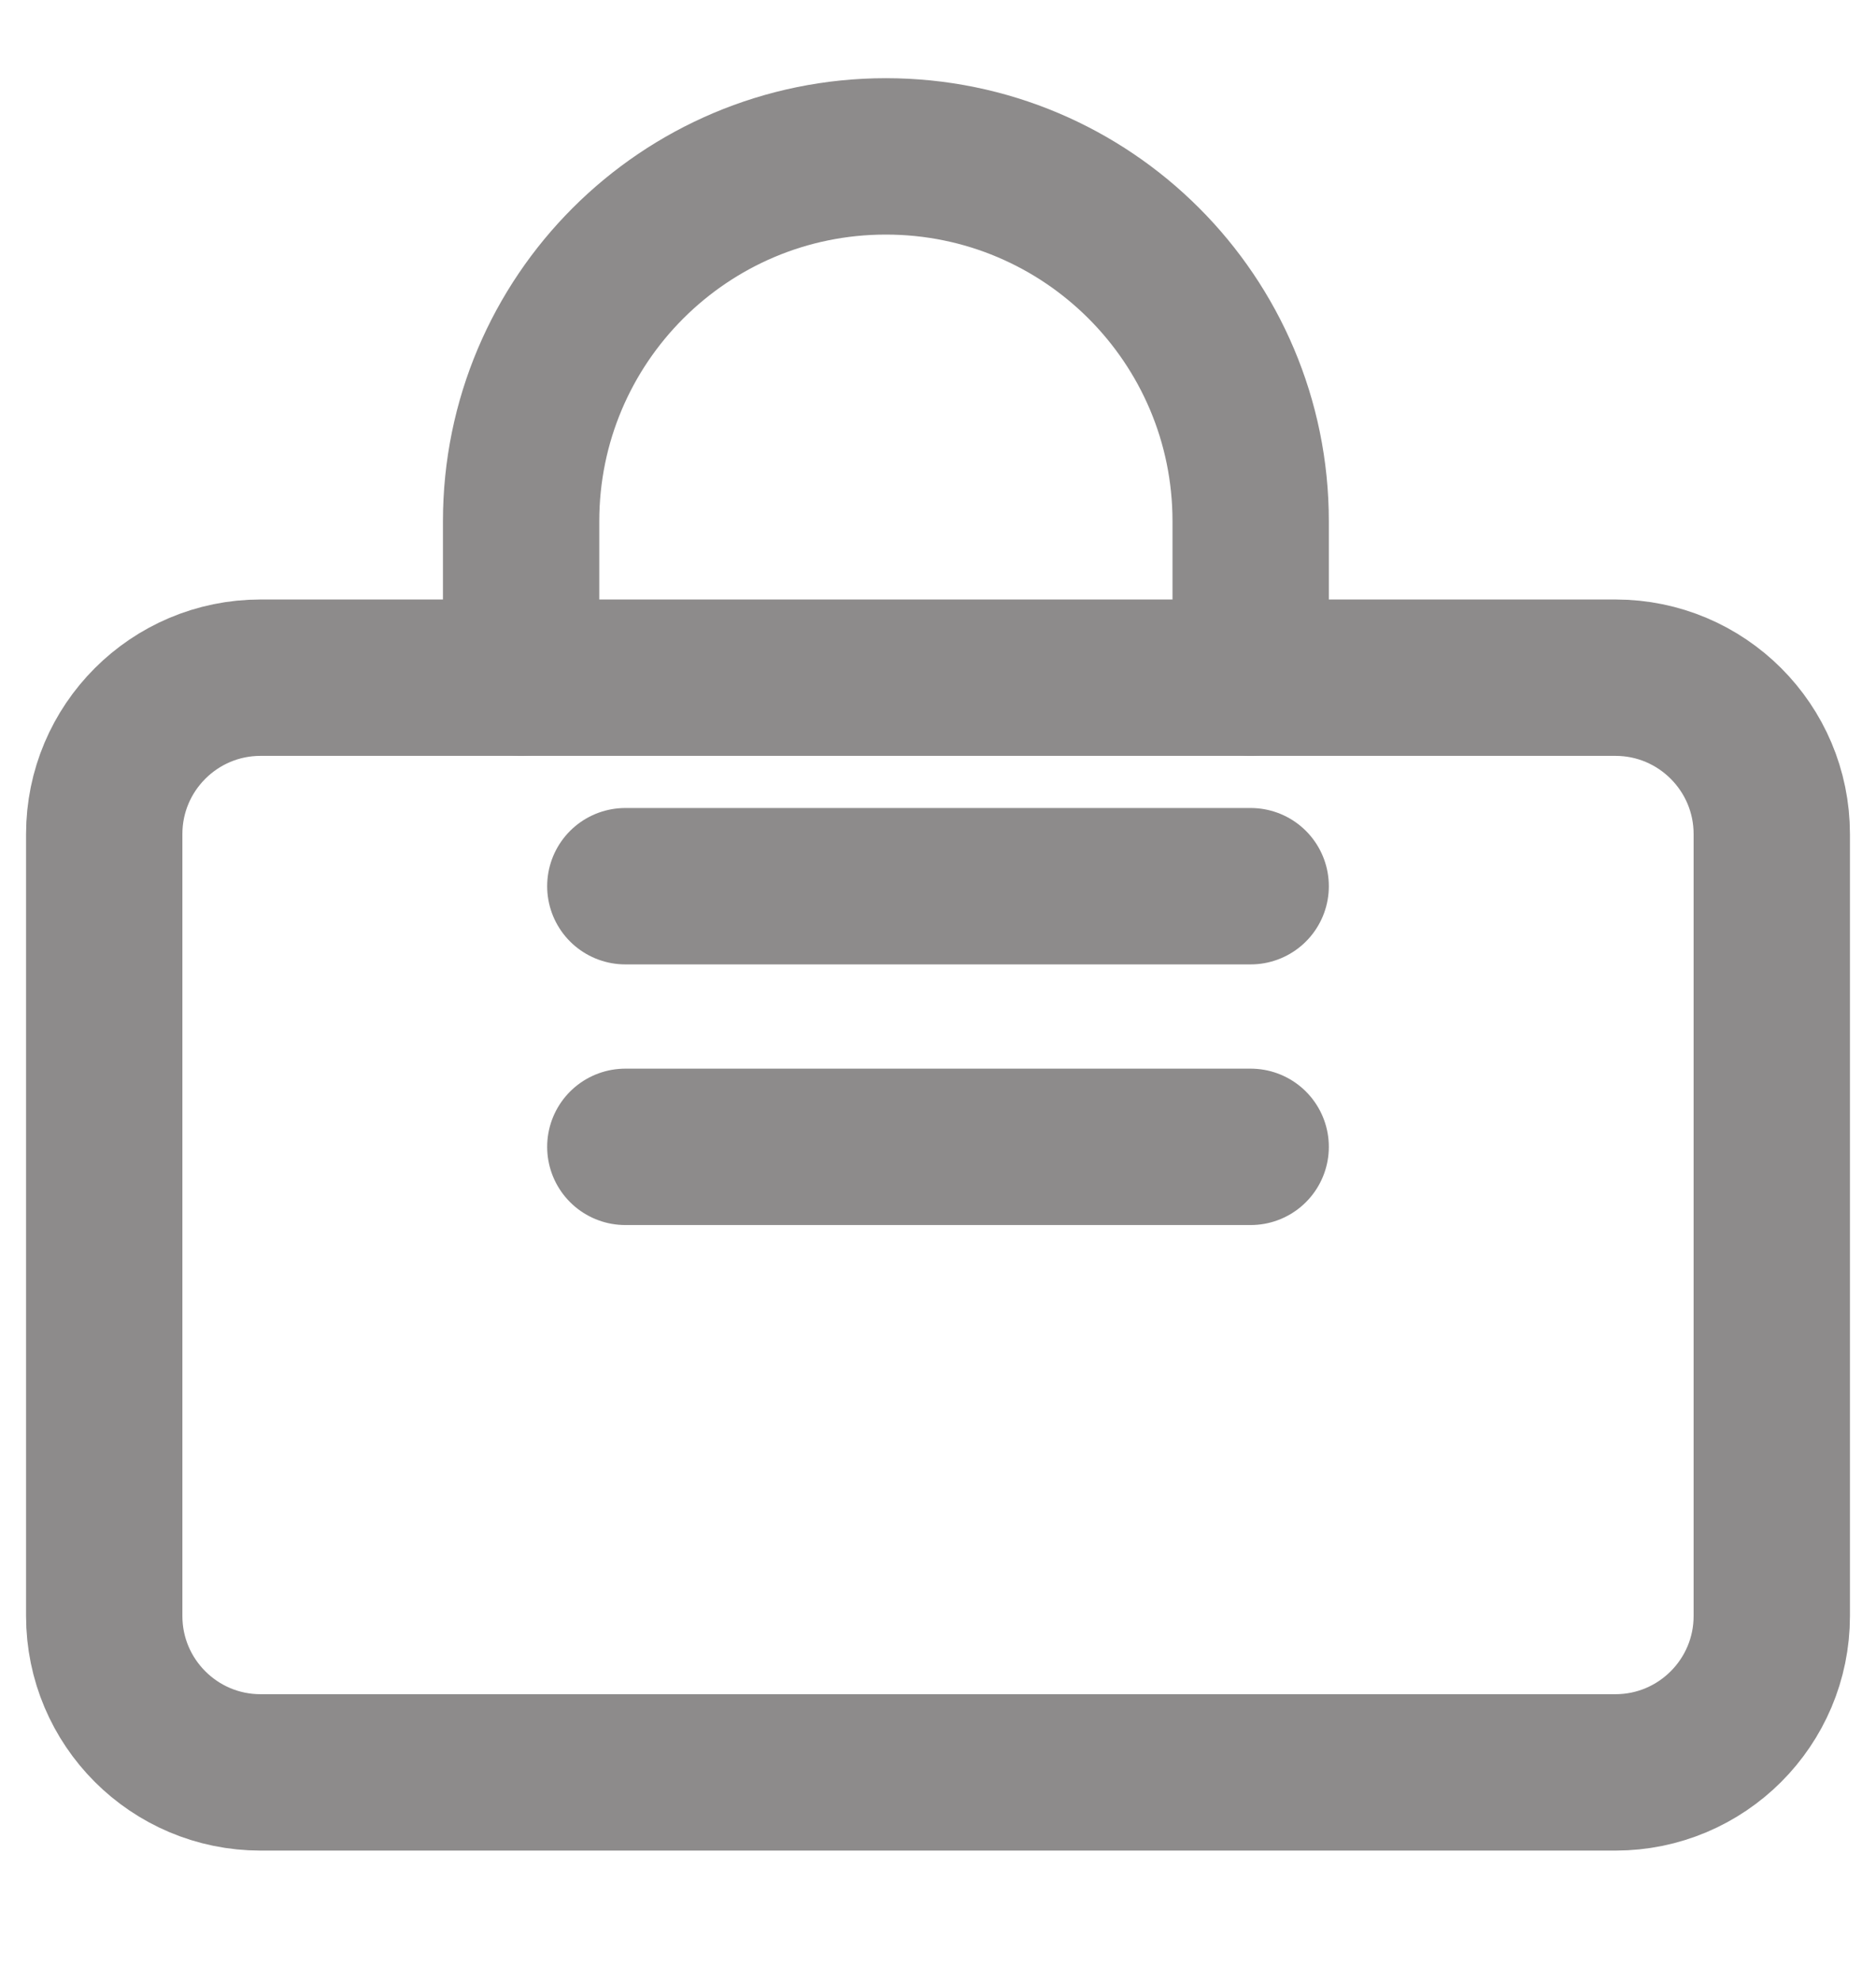 <svg width="18" height="19" viewBox="0 0 18 19" fill="none" xmlns="http://www.w3.org/2000/svg">
  <path d="M5 6.5V5C5 3.067 6.567 1.5 8.5 1.5C10.433 1.5 12 3.067 12 5V6.5" stroke="#8D8B8B" stroke-width="1.5" stroke-linecap="round" stroke-linejoin="round"/>
  <path d="M2.5 6.5H15.5C16.328 6.5 17 7.172 17 8V15.5C17 16.328 16.328 17 15.5 17H2.5C1.672 17 1 16.328 1 15.5V8C1 7.172 1.672 6.5 2.5 6.5Z" stroke="#8D8B8B" stroke-width="1.5" stroke-linecap="round" stroke-linejoin="round"/>
  <path d="M6 8.5H12" stroke="#8D8B8B" stroke-width="1.5" stroke-linecap="round" stroke-linejoin="round"/>
  <path d="M6 11H12" stroke="#8D8B8B" stroke-width="1.5" stroke-linecap="round" stroke-linejoin="round"/>
</svg>
